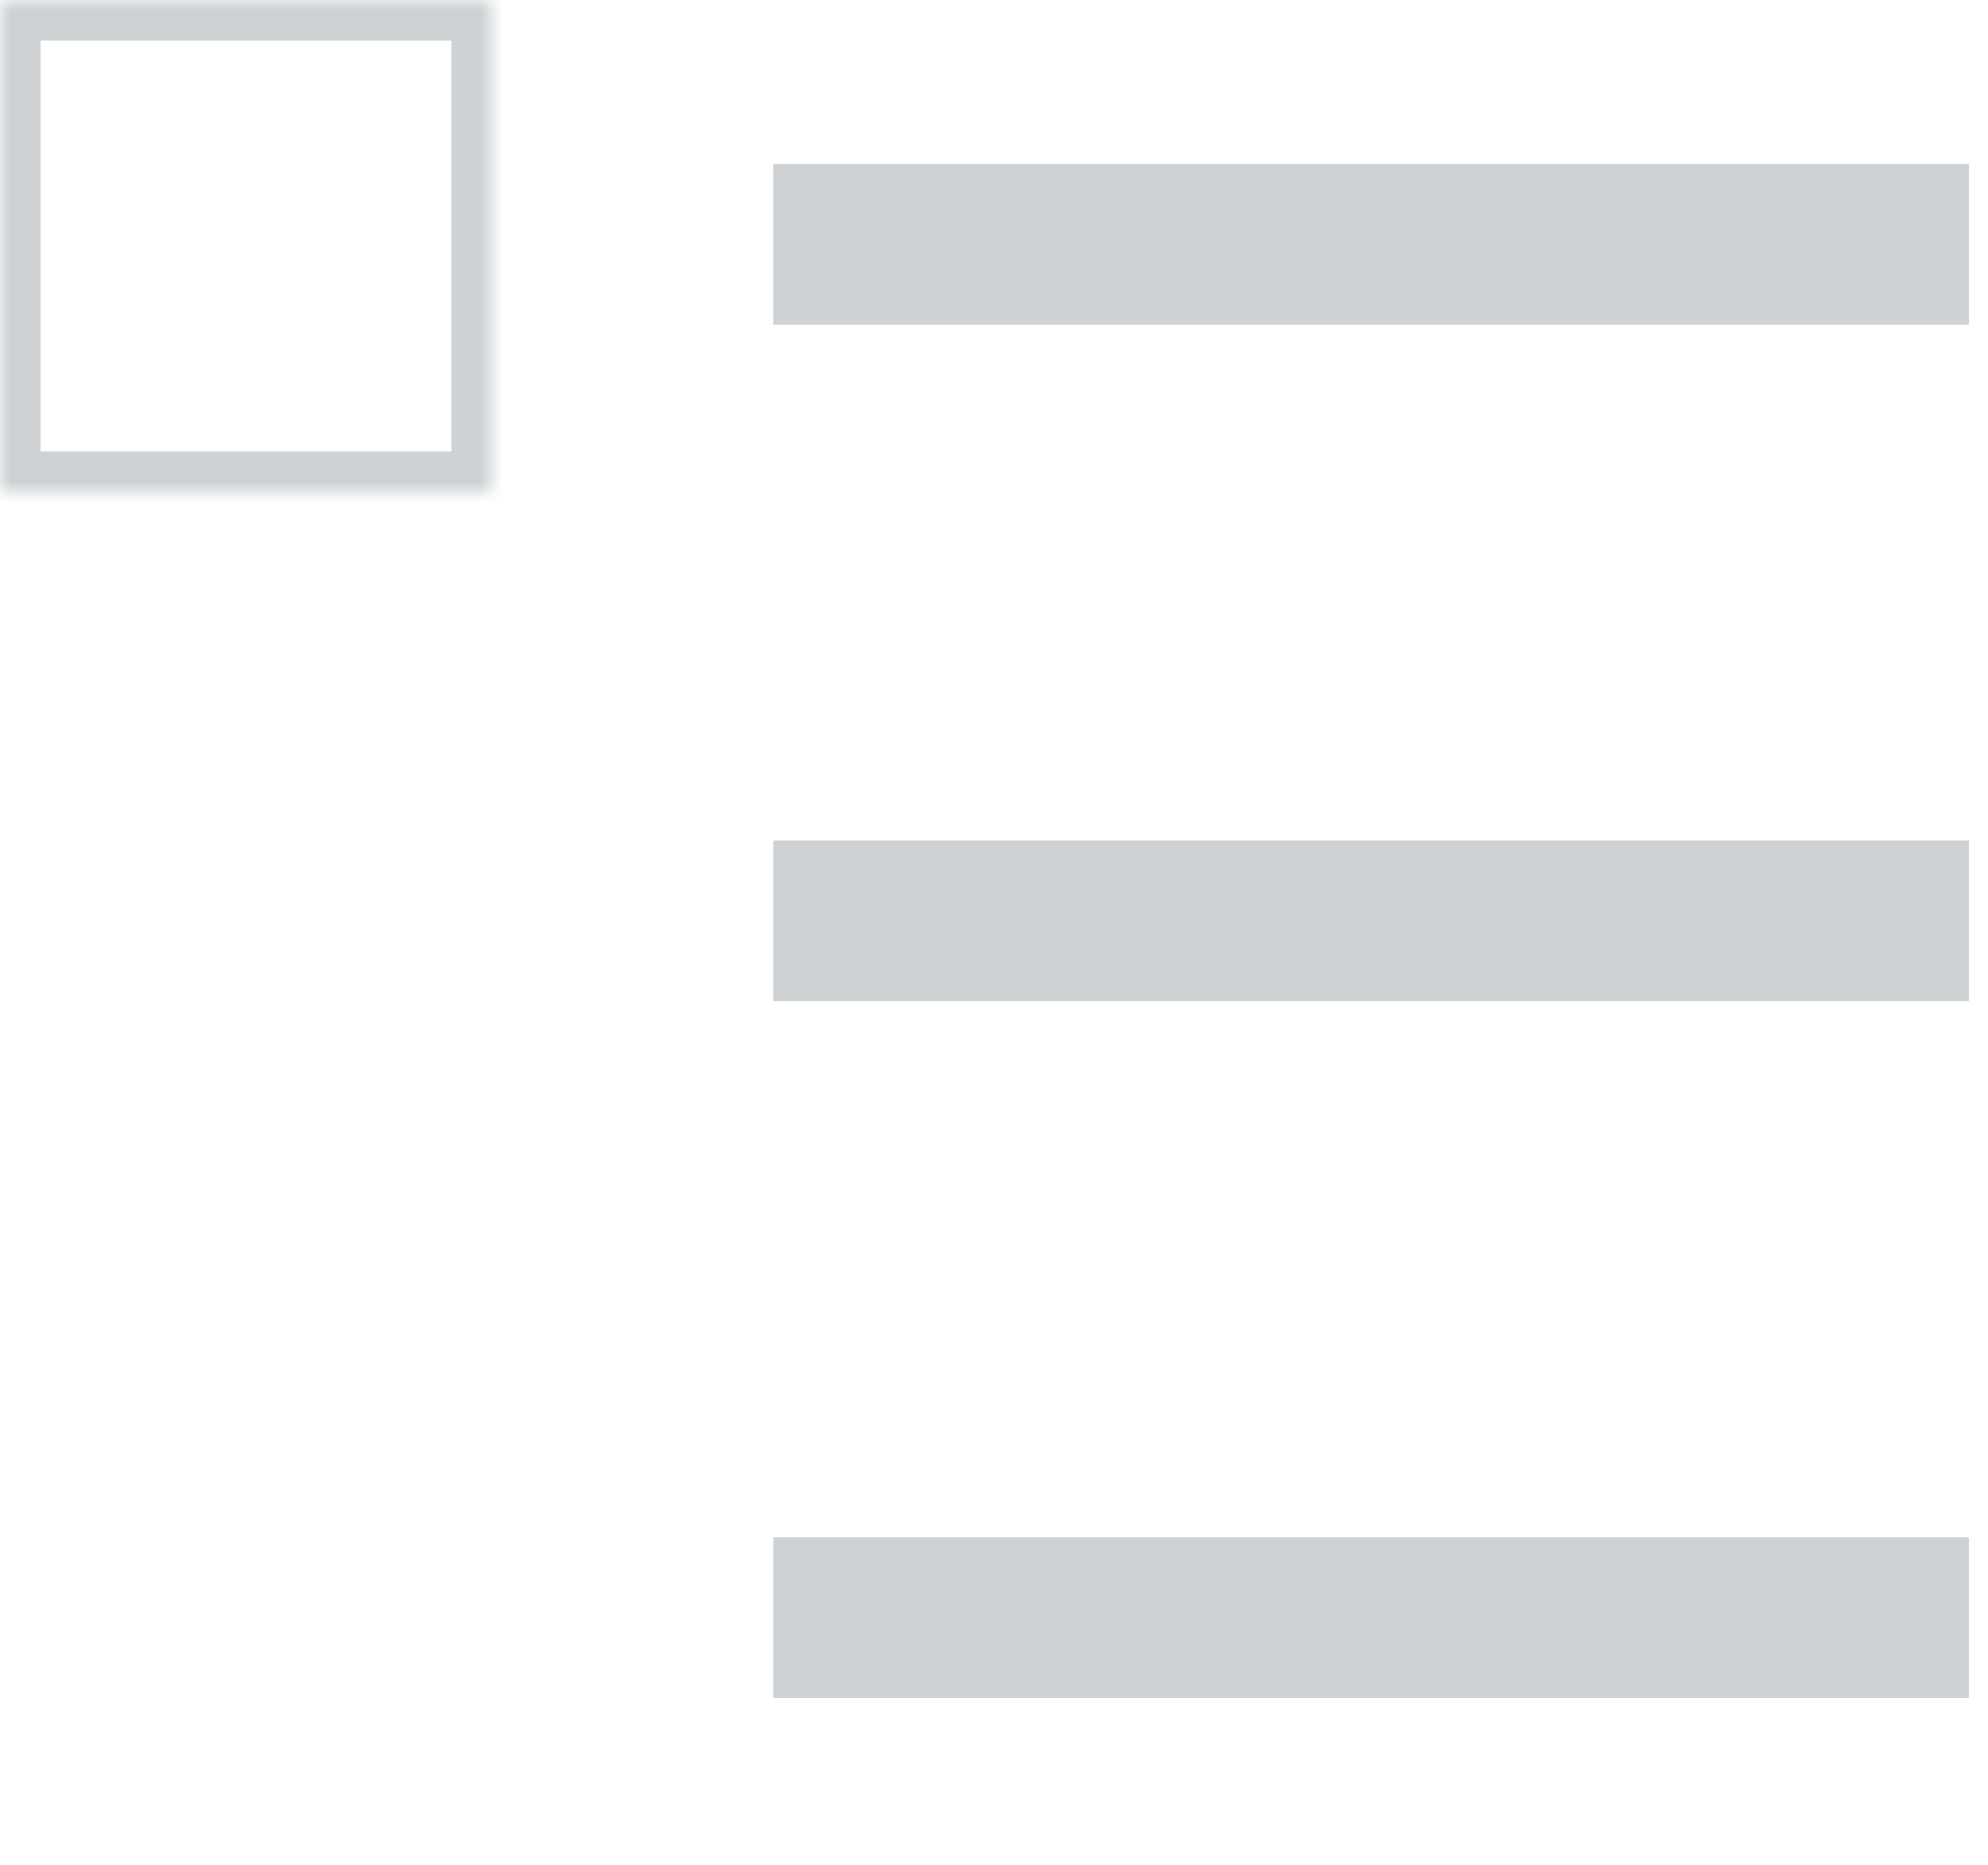 <svg width="97" height="91" viewBox="0 0 97 91" xmlns="http://www.w3.org/2000/svg" xmlns:xlink="http://www.w3.org/1999/xlink"><title>Checkbox Component</title><desc>Checkbox Component</desc><defs><path id="a" d="M0 0h24v24H0z"/><mask id="d" x="0" y="0" width="24" height="24" fill="#fff"><use xlink:href="#a"/></mask><path id="b" d="M0 33h24v24H0z"/><mask id="e" x="0" y="0" width="24" height="24" fill="#fff"><use xlink:href="#b"/></mask><path id="c" d="M0 67h24v24H0z"/><mask id="f" x="0" y="0" width="24" height="24" fill="#fff"><use xlink:href="#c"/></mask></defs><g fill="none" fill-rule="evenodd"><path d="M41.649 11.92h50.503m-50.503 33h50.503m-50.503 34h50.503" stroke="#CED2D4" stroke-width="7.841" stroke-linecap="square"/><use stroke="#CED2D4" mask="url(#d)" stroke-width="3.96" xlink:href="#a"/><use stroke="#00BCD4" mask="url(#e)" stroke-width="3.96" fill="#00BDD5" xlink:href="#b"/><use stroke="#CED2D4" mask="url(#f)" stroke-width="3.96" xlink:href="#c"/></g></svg>